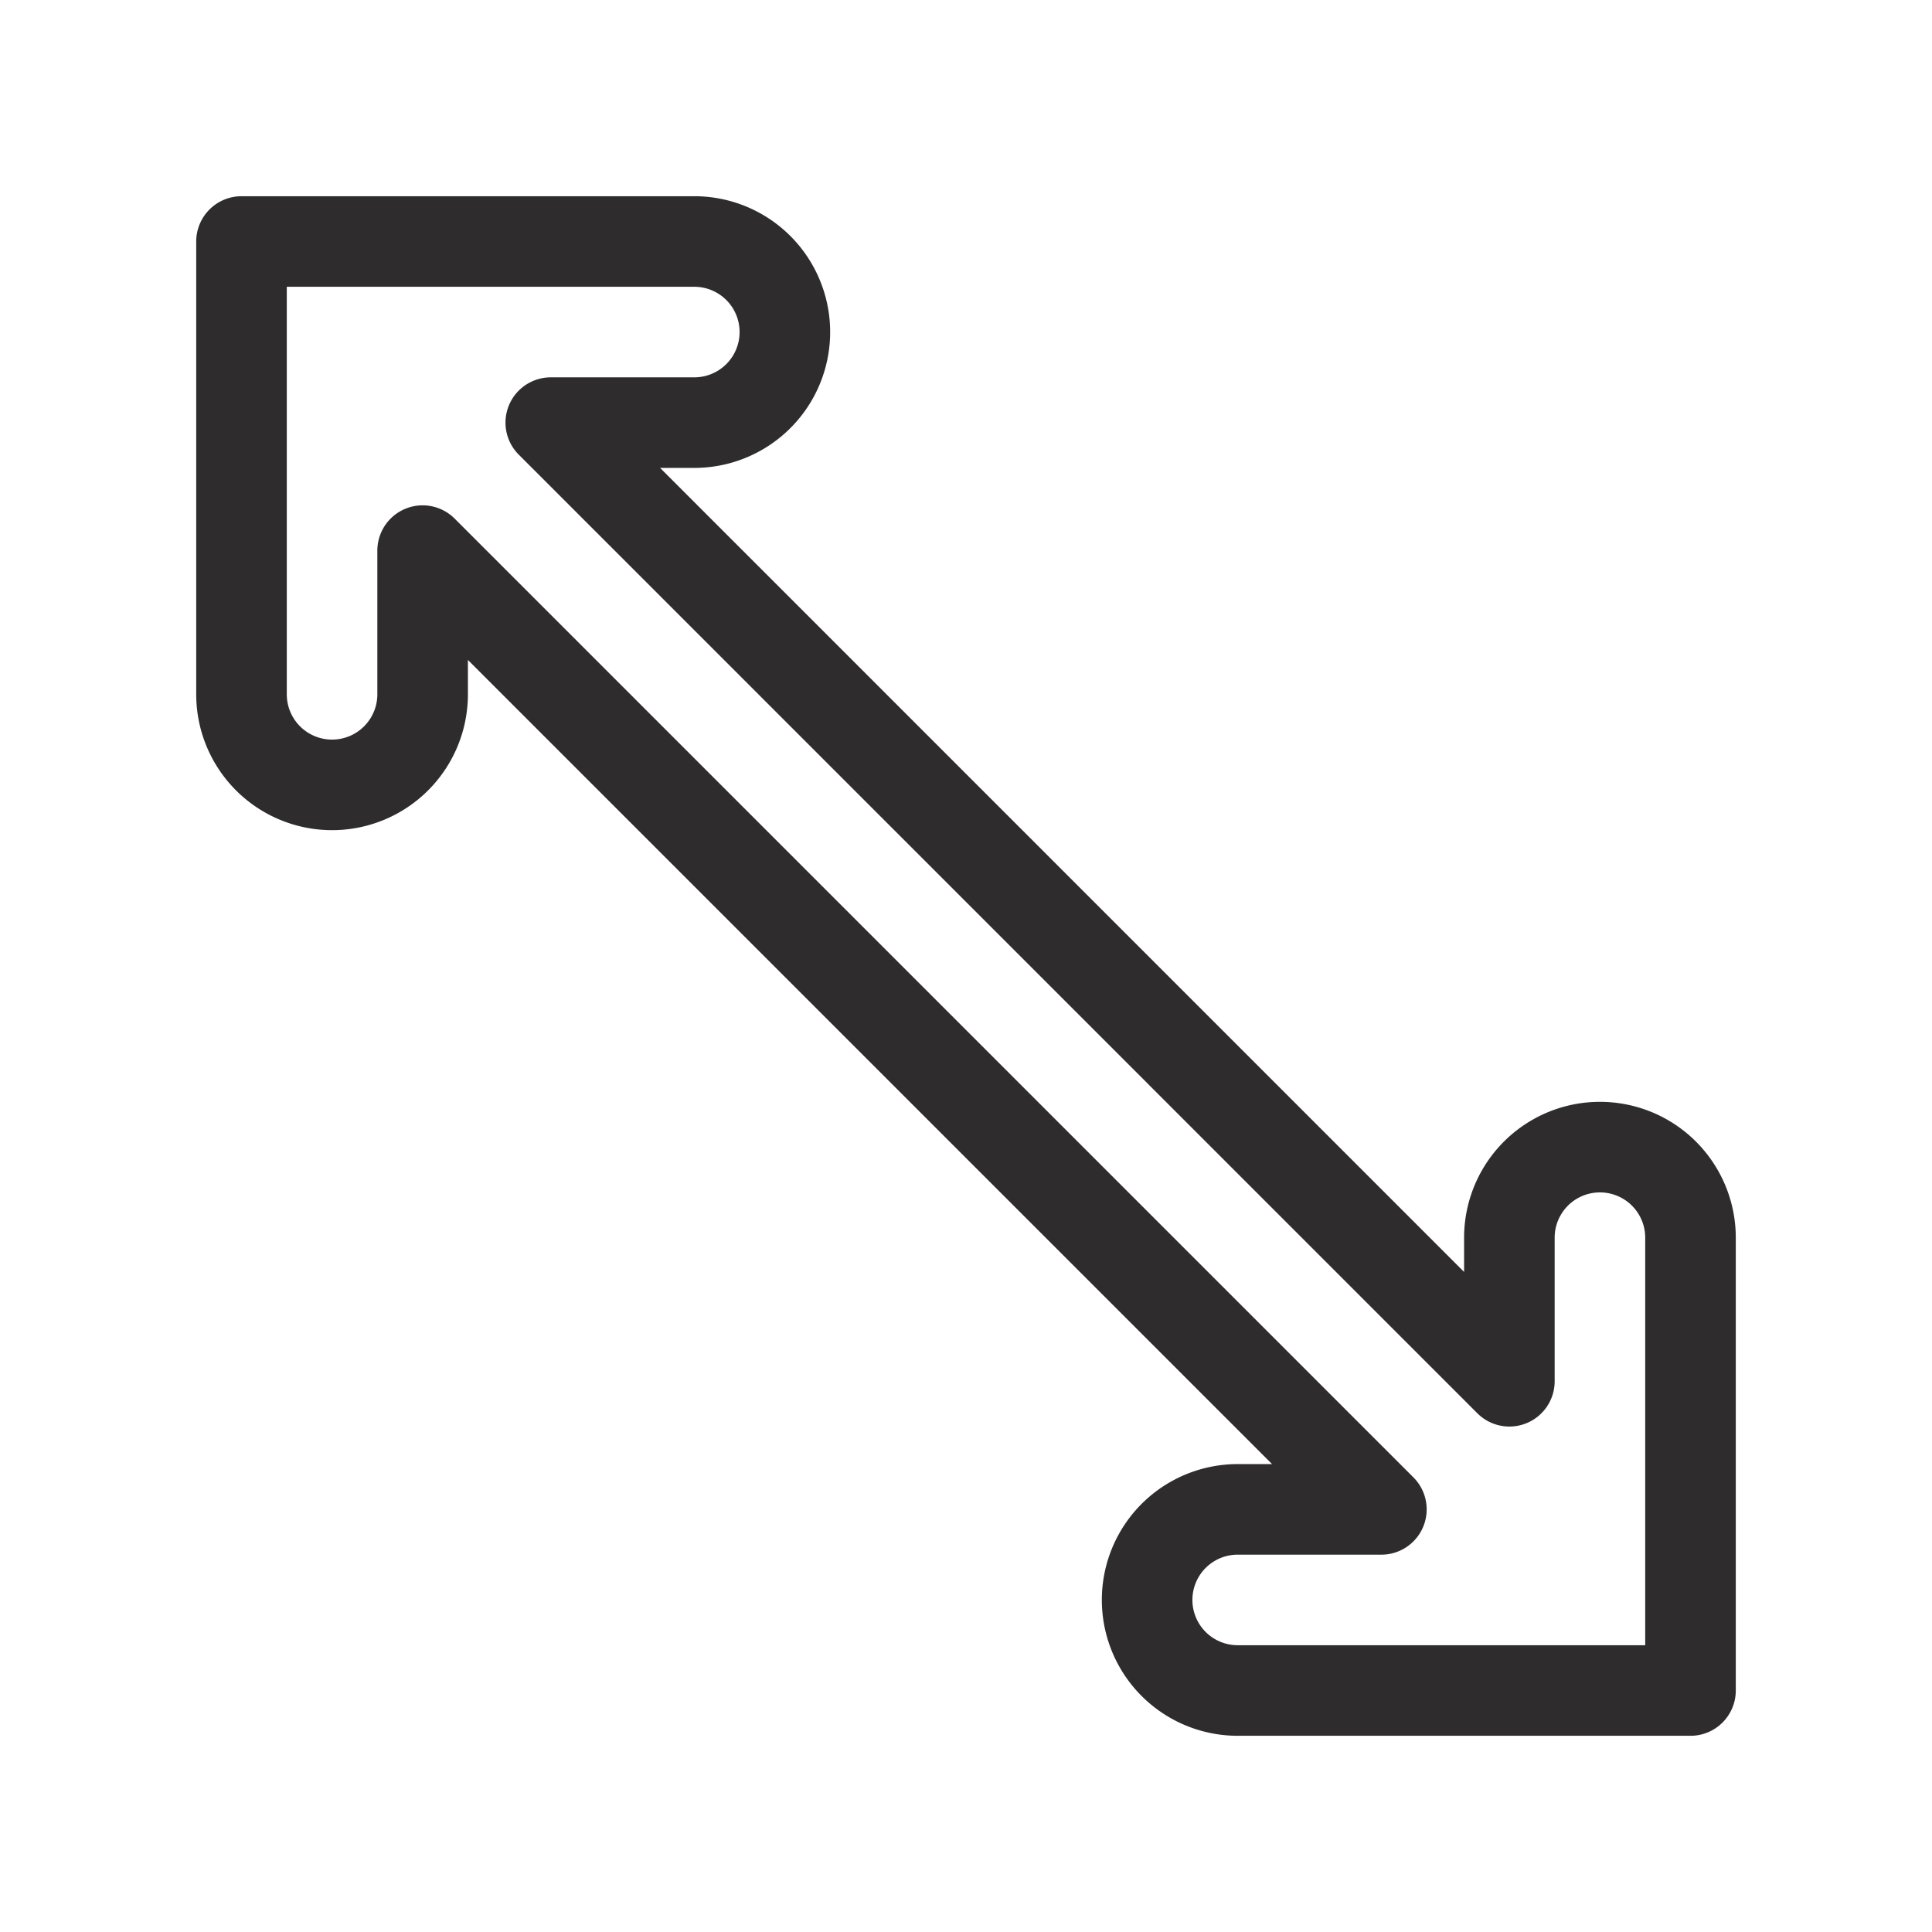 <svg xmlns="http://www.w3.org/2000/svg" viewBox="0 0 64 64" aria-labelledby="title"
aria-describedby="desc" role="img" xmlns:xlink="http://www.w3.org/1999/xlink">
  <title>Adjust Diagonal</title>
  <desc>A line styled icon from Orion Icon Library.</desc>
  <path data-name="layer1"
  d="M23 8a3 3 0 0 1 0 6h-4.755L50 45.756V41a3 3 0 0 1 6 0v15H41a3 3 0 0 1 0-6h4.76L14 18.24V23a3 3 0 0 1-6 0V8z"
  fill="none" stroke="#2e2c2d" stroke-miterlimit="10" stroke-width="3" stroke-linejoin="round"
  stroke-linecap="round"></path>
</svg>